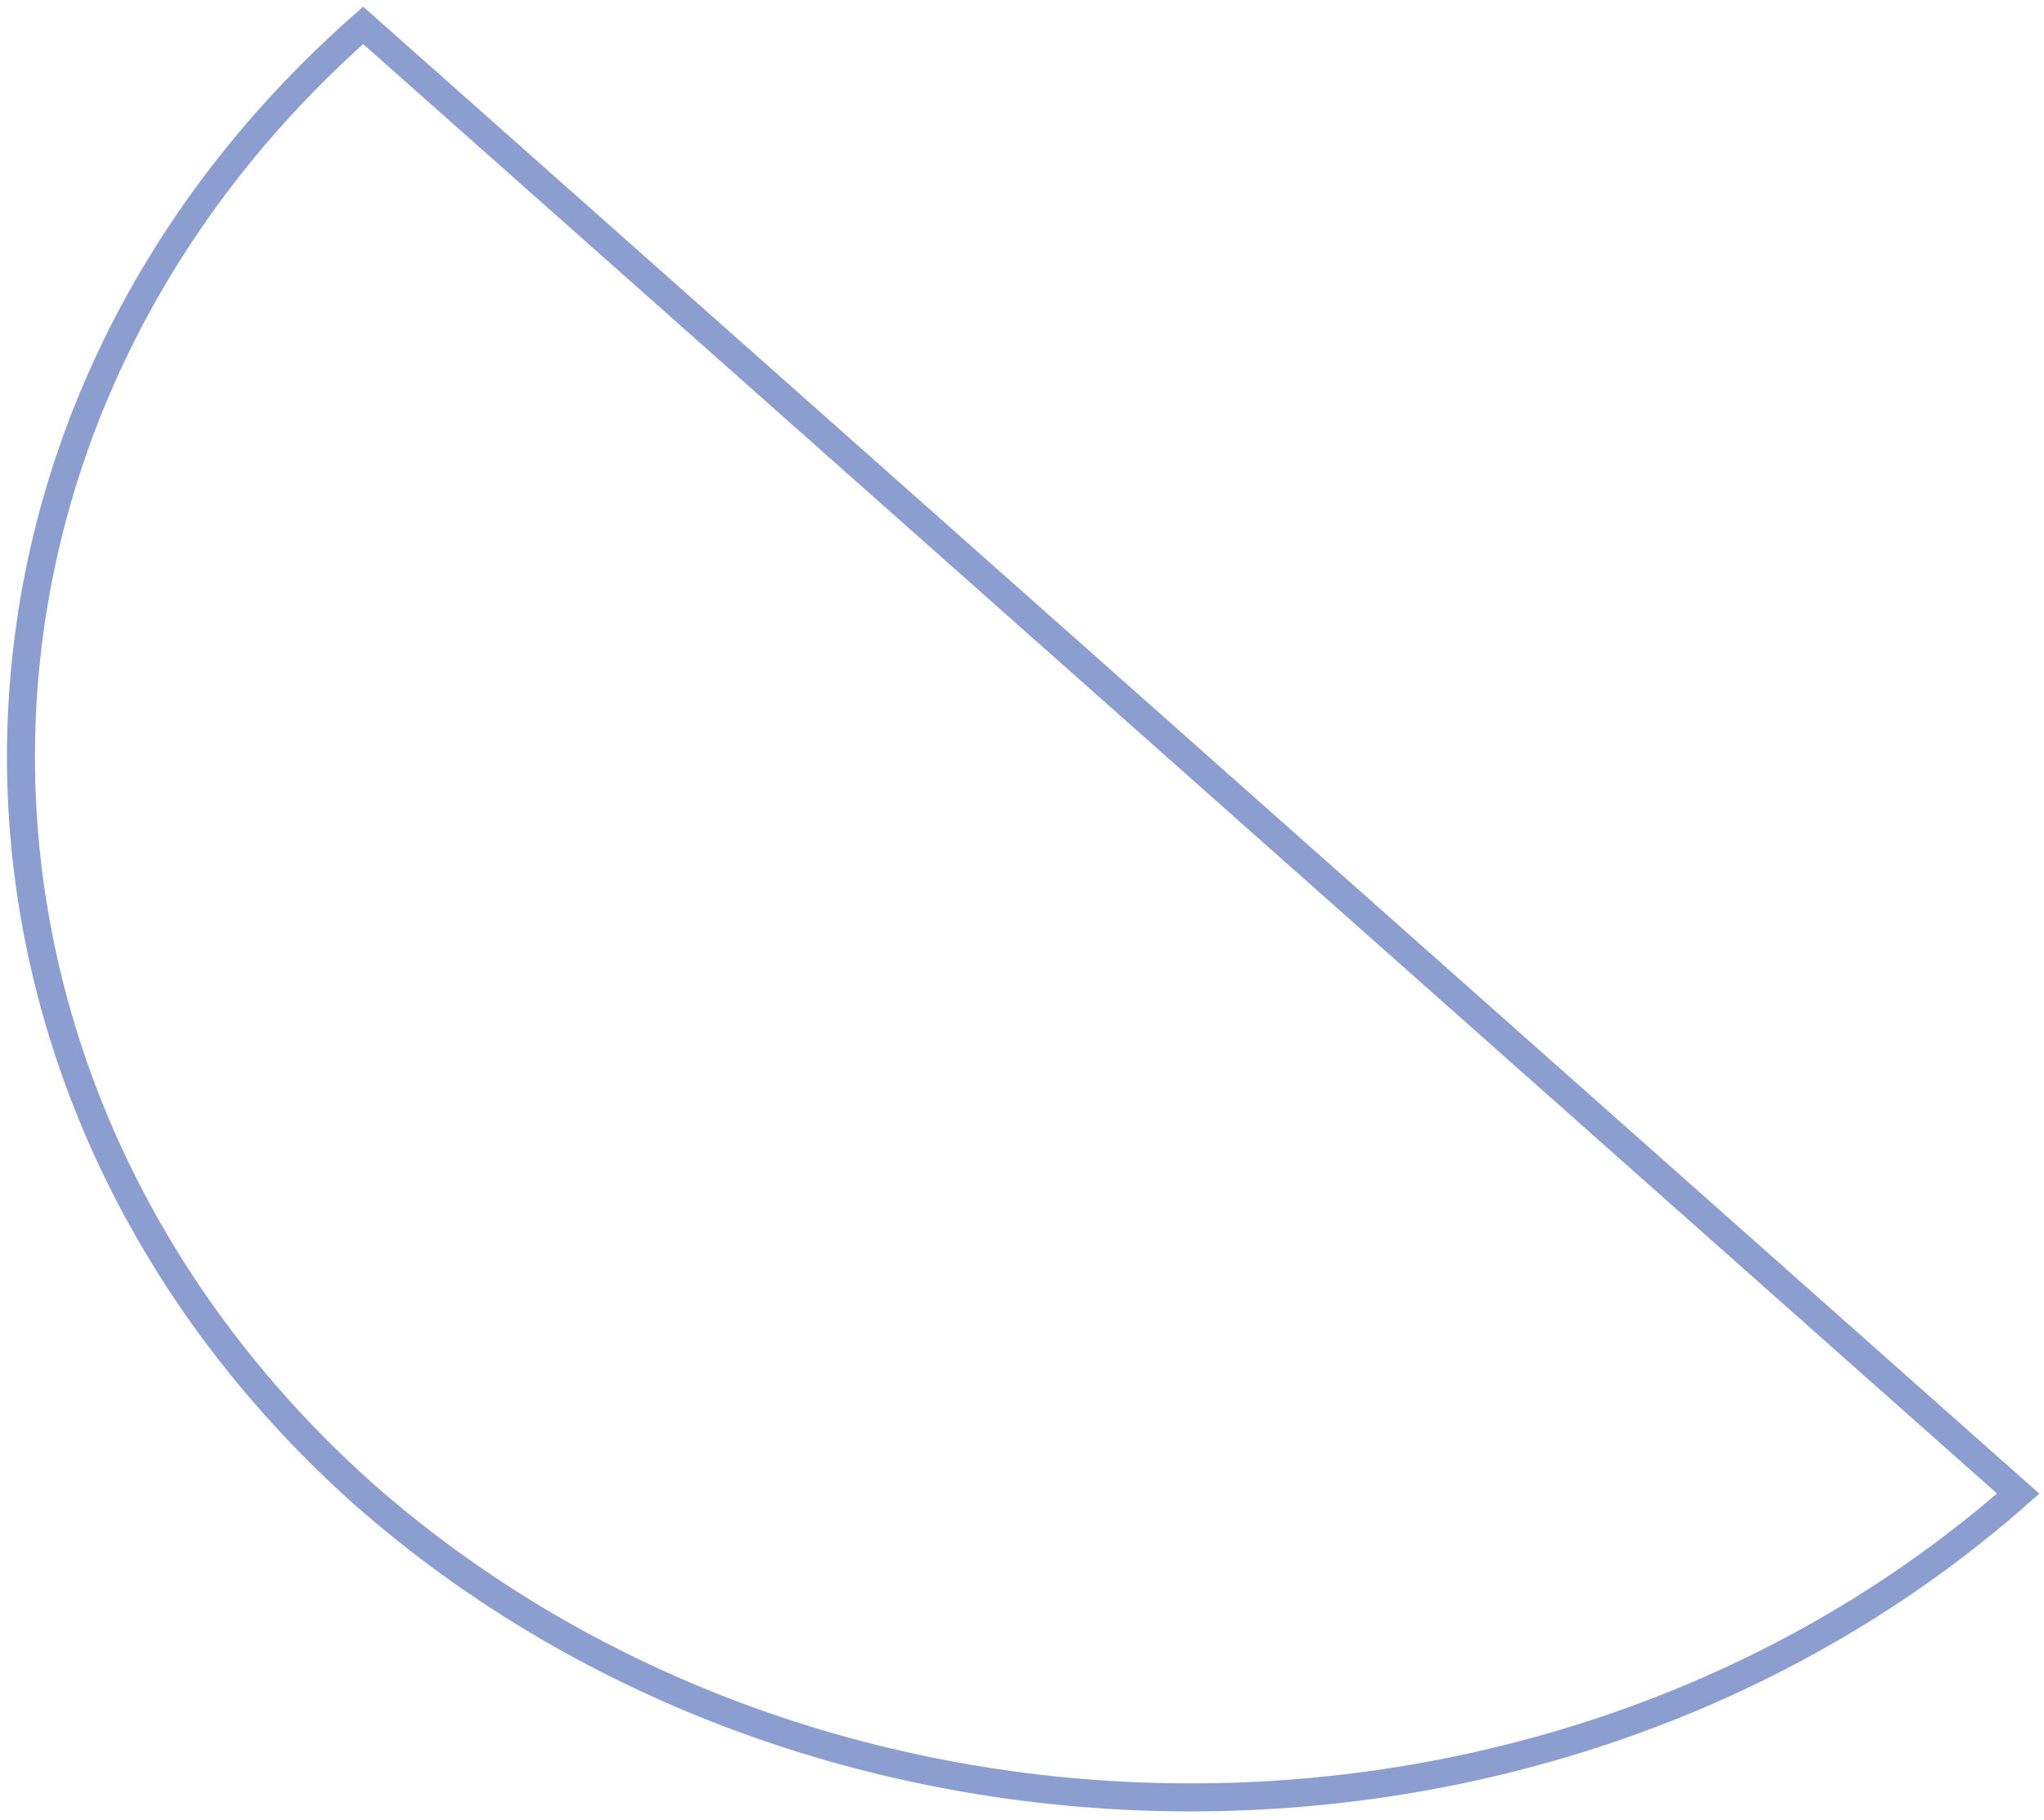 <svg width="219" height="195" viewBox="0 0 219 195" fill="none" xmlns="http://www.w3.org/2000/svg">
<path d="M38.909 160.028C-9.636 116.632 -10.311 46.113 38.909 2.716L216.235 160.028C167.015 203.425 88.129 203.425 38.909 160.028Z" stroke="#8C9DD0" stroke-width="3" stroke-miterlimit="10"/>
</svg>
